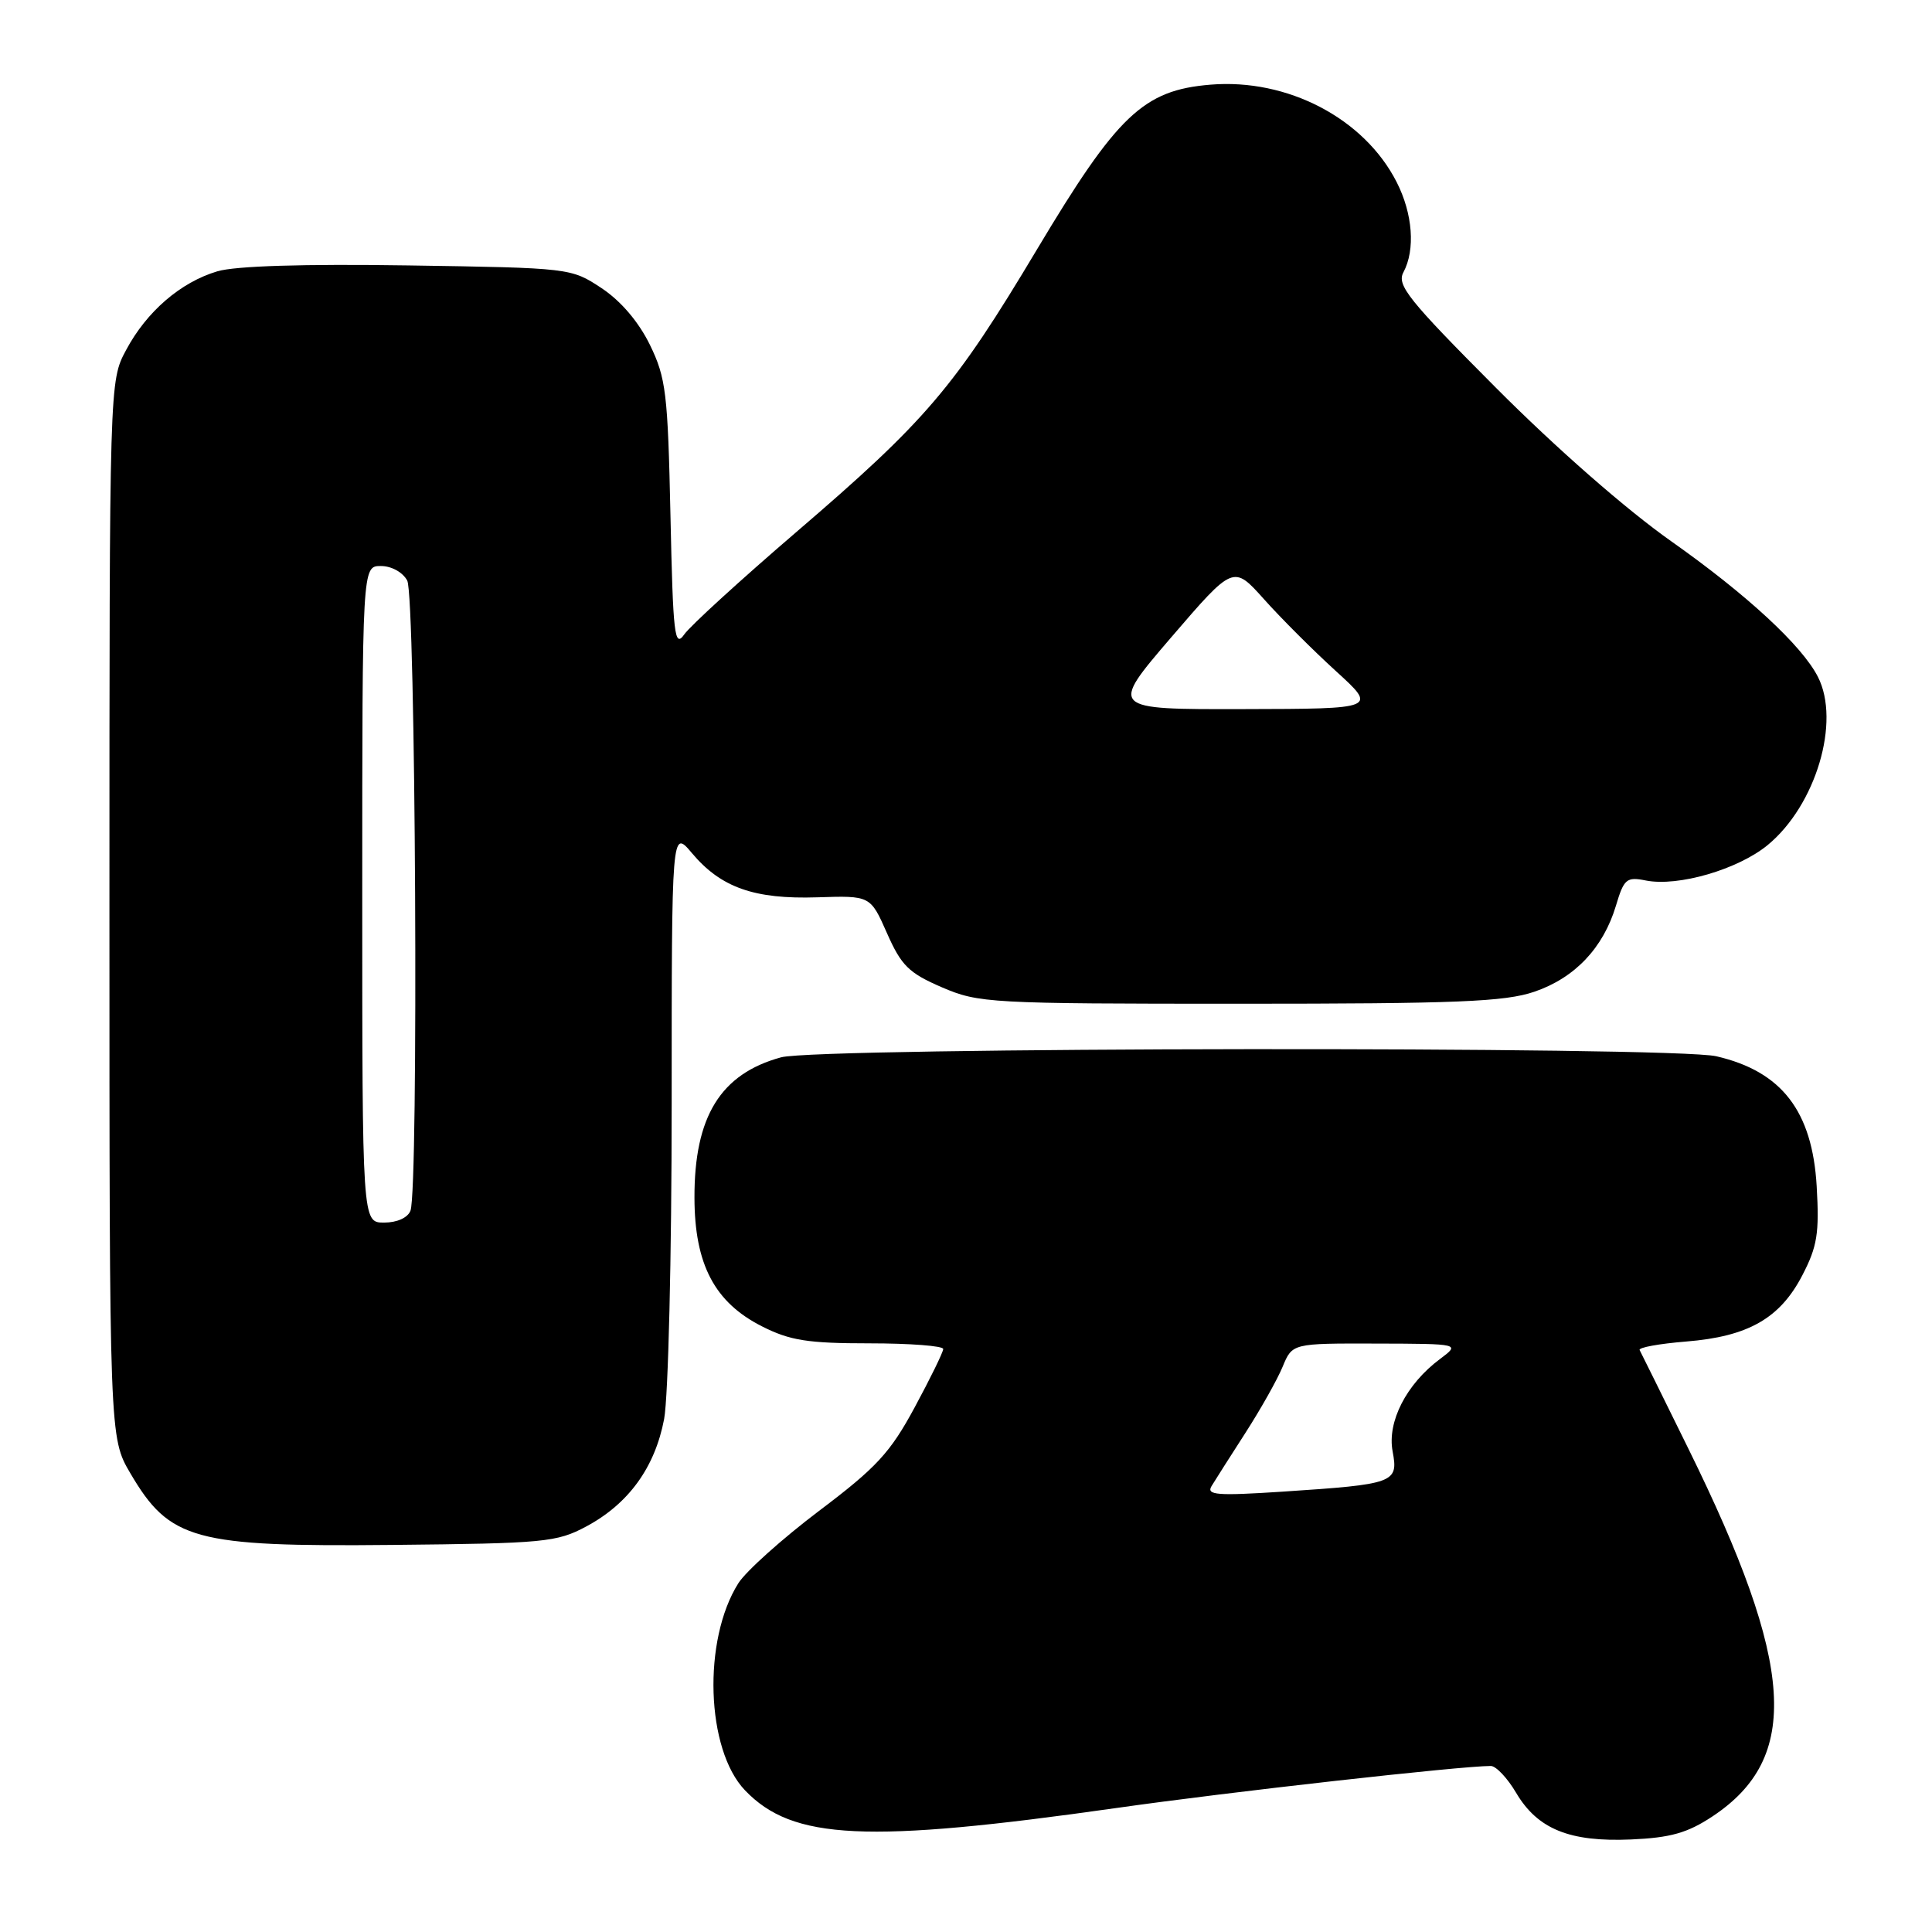<?xml version="1.0" encoding="UTF-8" standalone="no"?>
<!DOCTYPE svg PUBLIC "-//W3C//DTD SVG 1.1//EN" "http://www.w3.org/Graphics/SVG/1.1/DTD/svg11.dtd" >
<svg xmlns="http://www.w3.org/2000/svg" xmlns:xlink="http://www.w3.org/1999/xlink" version="1.1" viewBox="0 0 256 256">
 <g >
 <path fill="currentColor"
d=" M 226.90 240.69 C 238.65 232.91 237.85 220.65 223.74 192.00 C 220.36 185.12 217.44 179.23 217.26 178.89 C 217.08 178.55 219.85 178.05 223.42 177.76 C 231.64 177.10 235.86 174.69 238.82 168.98 C 240.80 165.17 241.08 163.41 240.72 157.18 C 240.14 147.22 236.08 141.96 227.42 139.96 C 221.64 138.62 108.47 138.75 103.50 140.10 C 95.48 142.29 91.99 147.94 92.02 158.72 C 92.04 167.54 94.69 172.58 100.97 175.75 C 104.68 177.63 107.05 178.00 115.21 178.00 C 120.60 178.00 124.99 178.34 124.98 178.75 C 124.98 179.16 123.27 182.65 121.19 186.50 C 117.96 192.49 116.13 194.47 108.54 200.19 C 103.66 203.88 98.85 208.19 97.84 209.78 C 93.08 217.31 93.54 231.83 98.72 237.23 C 105.03 243.82 114.77 244.28 148.00 239.56 C 162.96 237.43 193.55 234.00 197.54 234.00 C 198.23 234.00 199.74 235.60 200.89 237.55 C 203.74 242.37 207.98 244.09 216.11 243.74 C 221.35 243.51 223.59 242.88 226.90 240.69 Z  M 77.69 202.26 C 83.29 199.26 86.78 194.45 88.00 188.03 C 88.55 185.08 89.00 166.51 89.00 146.29 C 89.00 109.85 89.00 109.85 91.70 113.06 C 95.53 117.61 99.96 119.17 108.28 118.90 C 115.33 118.67 115.33 118.67 117.53 123.65 C 119.43 127.95 120.42 128.93 124.80 130.82 C 129.68 132.92 131.13 133.00 164.26 133.00 C 193.06 133.00 199.40 132.74 203.31 131.41 C 208.67 129.58 212.44 125.61 214.12 120.01 C 215.18 116.45 215.53 116.16 218.08 116.67 C 222.36 117.52 230.29 115.21 234.23 111.97 C 240.61 106.71 243.92 95.62 240.88 89.68 C 238.76 85.53 231.46 78.79 221.50 71.76 C 215.49 67.53 206.20 59.39 198.21 51.37 C 186.62 39.74 185.05 37.78 185.96 36.08 C 187.56 33.09 187.20 28.31 185.06 24.12 C 180.76 15.68 170.59 10.37 160.38 11.22 C 151.50 11.95 148.05 15.24 137.40 33.06 C 126.46 51.36 122.76 55.71 105.41 70.59 C 98.10 76.87 91.46 82.93 90.67 84.06 C 89.38 85.90 89.18 84.18 88.84 68.31 C 88.49 52.09 88.25 50.07 86.11 45.68 C 84.62 42.64 82.27 39.88 79.71 38.18 C 75.67 35.51 75.56 35.50 54.08 35.17 C 40.27 34.96 31.17 35.24 28.80 35.95 C 23.93 37.40 19.43 41.28 16.71 46.38 C 14.50 50.50 14.50 50.50 14.50 120.50 C 14.50 190.50 14.50 190.50 17.28 195.23 C 22.48 204.08 25.72 204.97 52.00 204.71 C 72.14 204.51 73.77 204.36 77.69 202.26 Z  M 160.54 196.91 C 161.01 196.13 163.04 192.95 165.04 189.84 C 167.04 186.73 169.26 182.79 169.96 181.09 C 171.24 178.00 171.24 178.00 182.37 178.03 C 193.50 178.06 193.50 178.06 190.80 180.08 C 186.35 183.40 183.79 188.39 184.53 192.32 C 185.31 196.49 184.81 196.67 169.97 197.65 C 161.26 198.22 159.81 198.11 160.54 196.91 Z  M 48.00 118.50 C 48.00 75.00 48.00 75.00 50.46 75.00 C 51.88 75.00 53.37 75.83 53.96 76.93 C 55.08 79.02 55.48 157.58 54.39 160.42 C 54.03 161.36 52.61 162.00 50.89 162.00 C 48.00 162.00 48.00 162.00 48.00 118.50 Z  M 155.21 84.43 C 163.43 74.87 163.43 74.87 167.47 79.38 C 169.68 81.86 173.97 86.15 177.00 88.91 C 182.50 93.92 182.50 93.92 164.75 93.96 C 147.00 94.00 147.00 94.00 155.21 84.43 Z "/>
</g>
</svg>